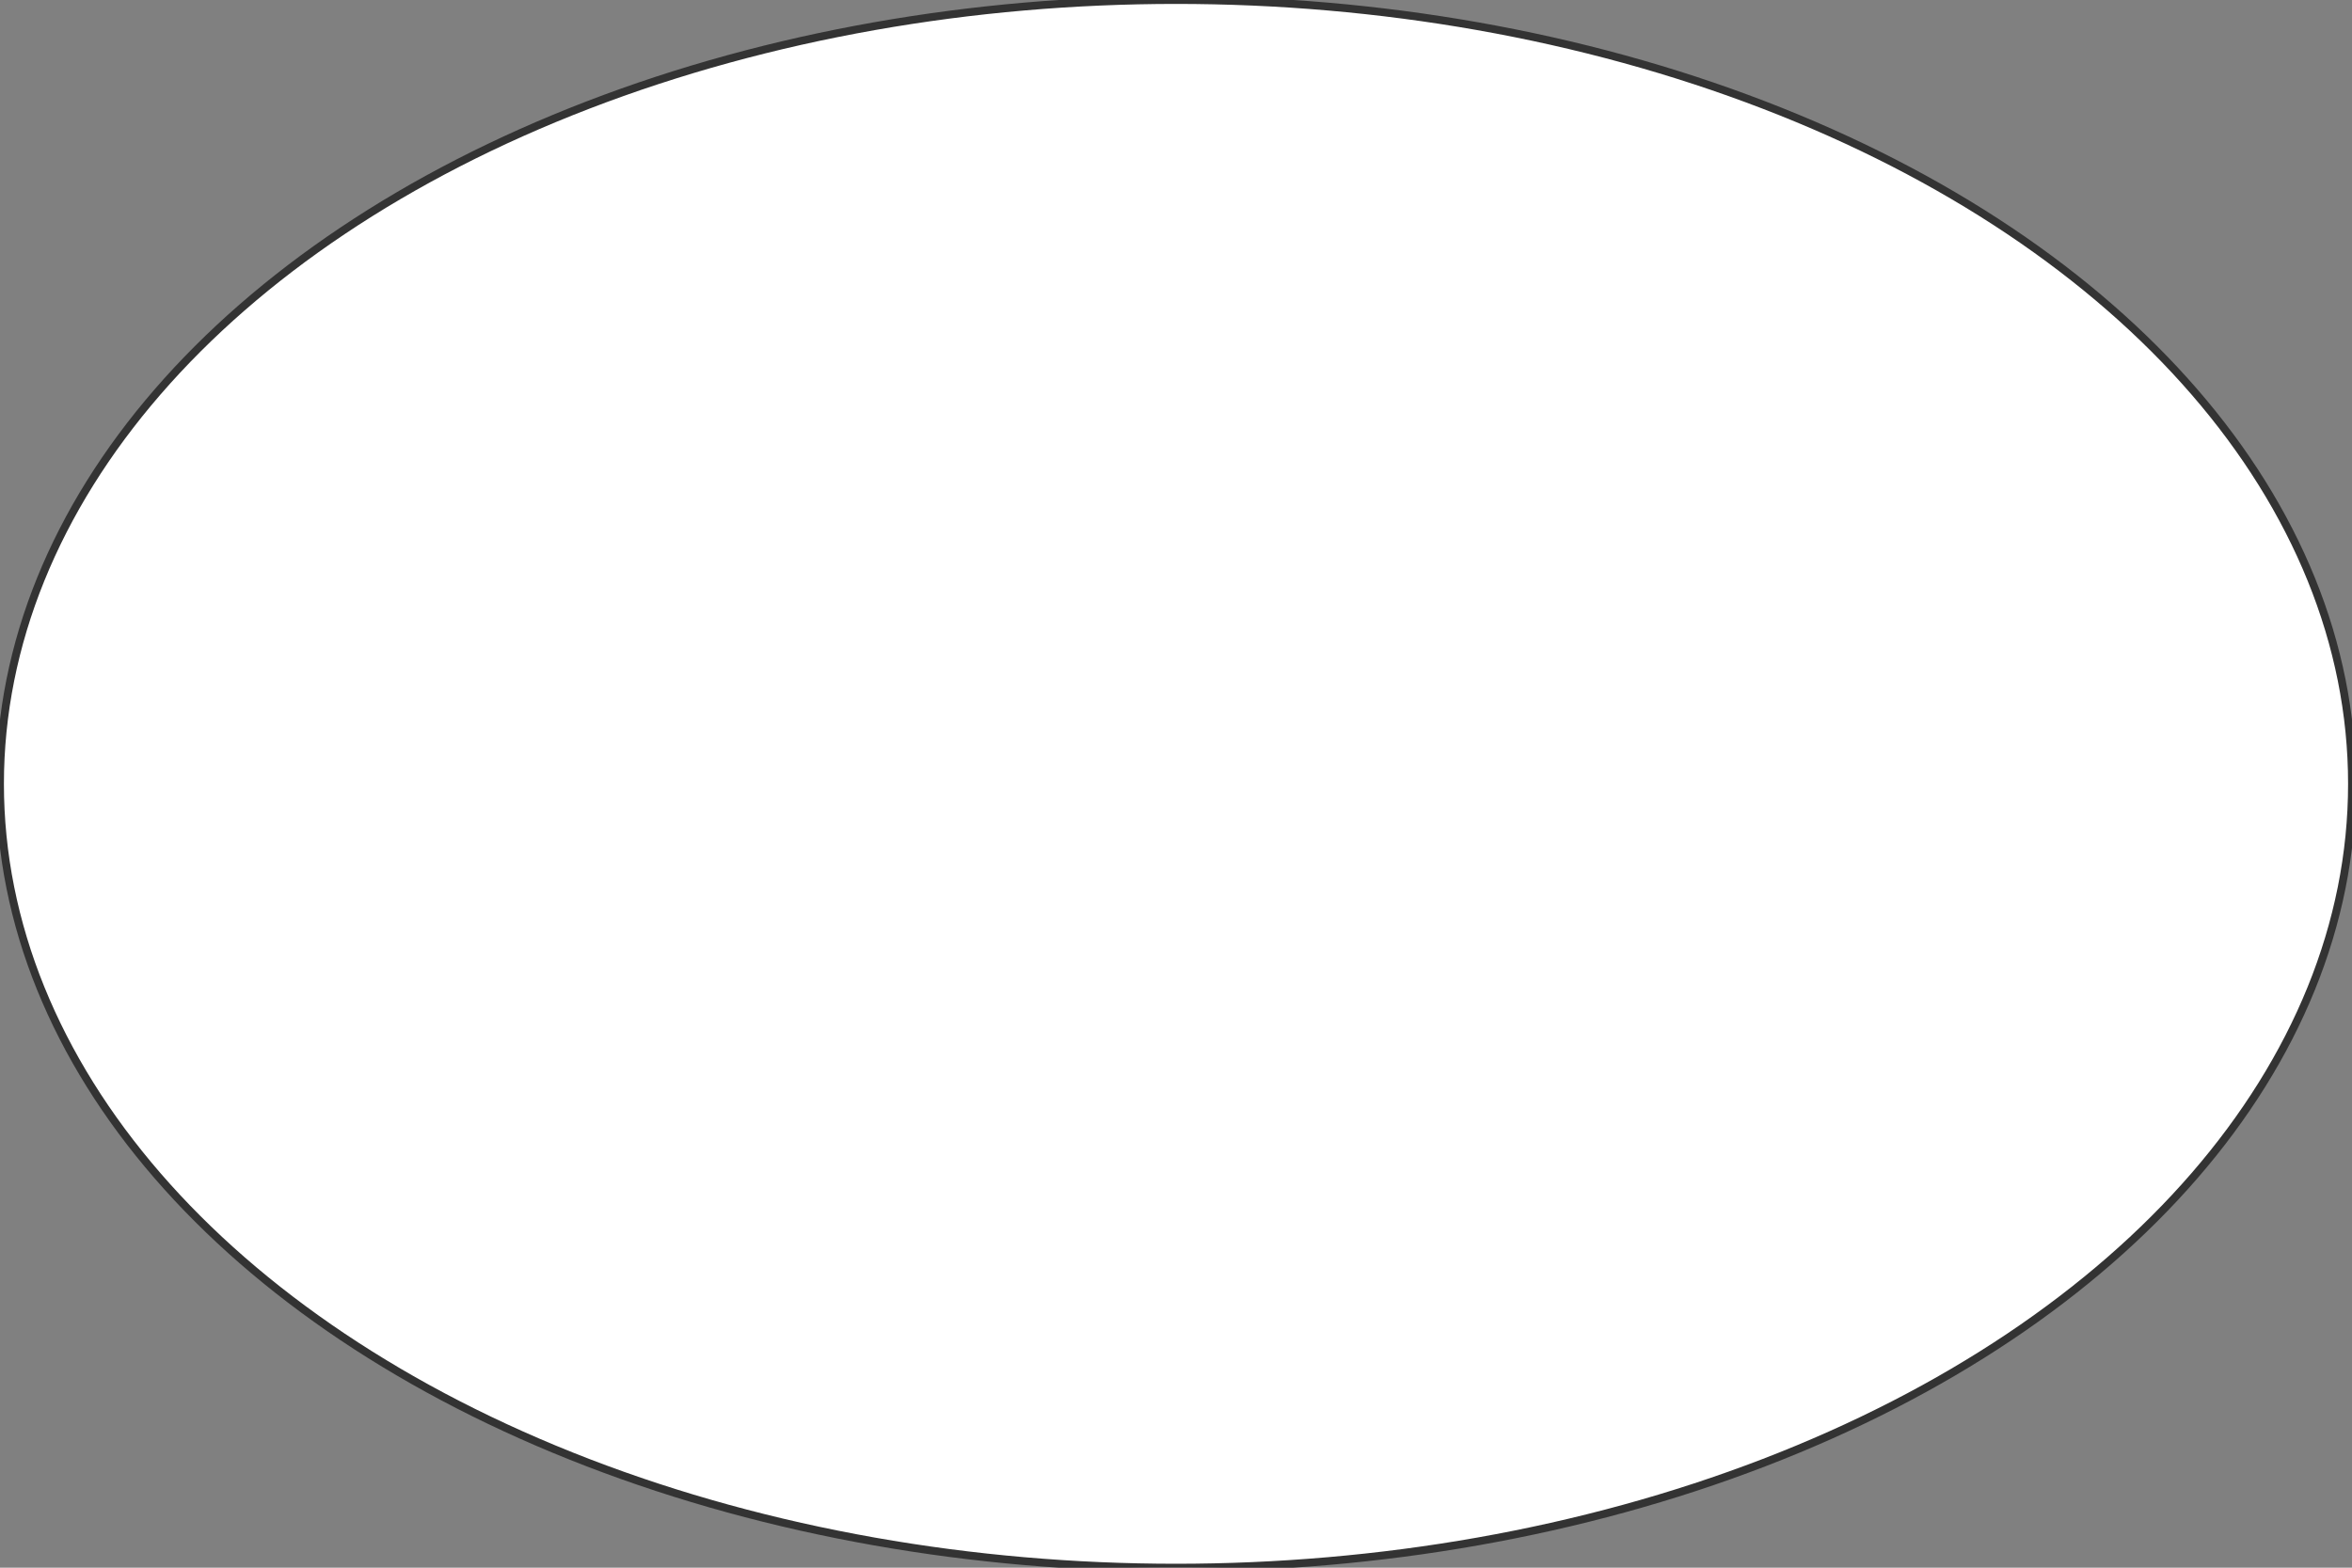 <svg width="300" height="200" version="1.1" xmlns="http://www.w3.org/2000/svg">
    <rect width="100%" height="100%" fill="#808080" stroke="none"/>
    <defs>
		<linearGradient id="fill_color" x1="0%" y1="0%" x2="100%" y2="0%" gradientUnits="userSpaceOnUse">
			<stop offset="100%" stop-color="#fff" />
		</linearGradient>
	</defs>
    <ellipse cx="50%" cy="50%" rx="50%" ry="50%" fill="url(#fill_color)" style="stroke:#333;stroke-width:1;" vector-effect="non-scaling-stroke"/>
</svg>